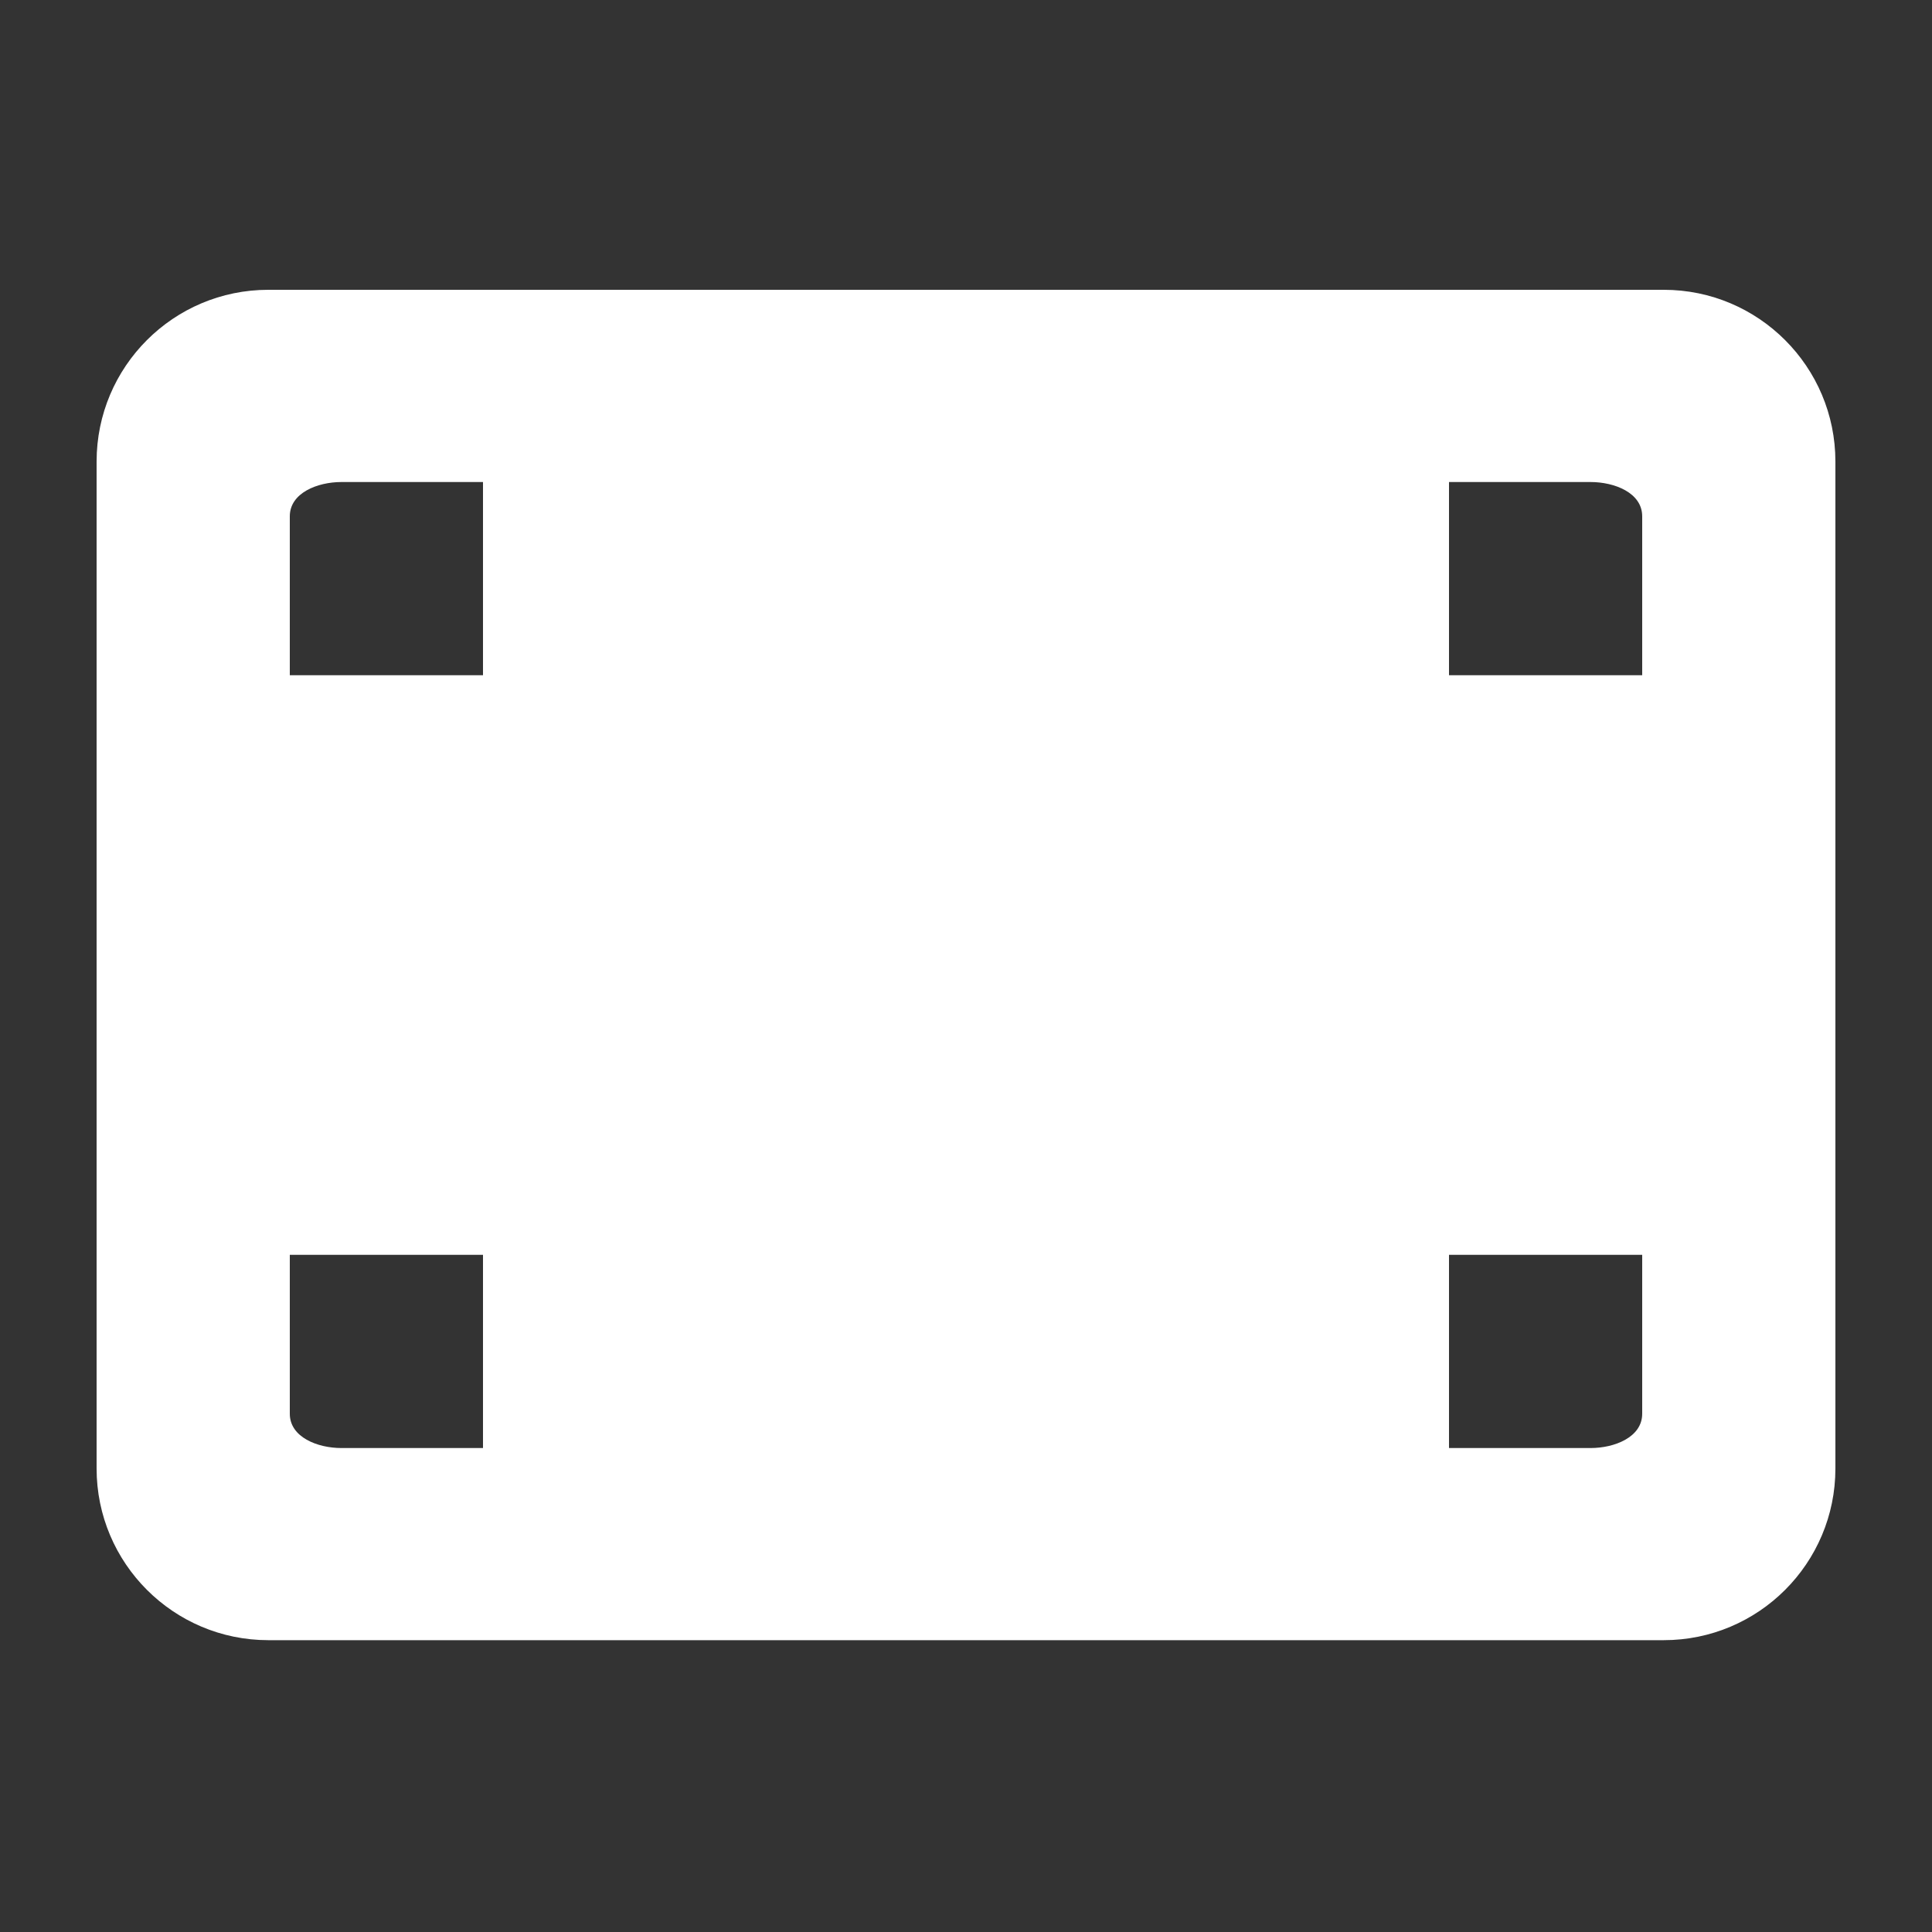 <svg fill="#fff" xmlns="http://www.w3.org/2000/svg" viewBox="0 0 20 20">
  <rect x="0" y="0" width="20" height="20" fill="#333333" stroke="none"/>
  <path d="M17 6.99h-2v-2h1.467c.244 0 .533.11.533.355V6.99zm-2 4h2v-2h-2v2zm2 3.645c0 .244-.289.355-.533.355H15v-2h2v1.645zM7 14.99h6v-10H7v10zm-2-8H3V5.345c0-.244.289-.355.533-.355H5v2zm-2 4h2v-2H3v2zm2 4H3.533c-.244 0-.533-.111-.533-.355V12.99h2v2zM17.223 3H2.778C1.796 3 1 3.796 1 4.778v10.424c0 .98.796 1.777 1.778 1.777h14.445c.981 0 1.777-.796 1.777-1.777V4.778C19 3.796 18.204 3 17.223 3z"/>
</svg>